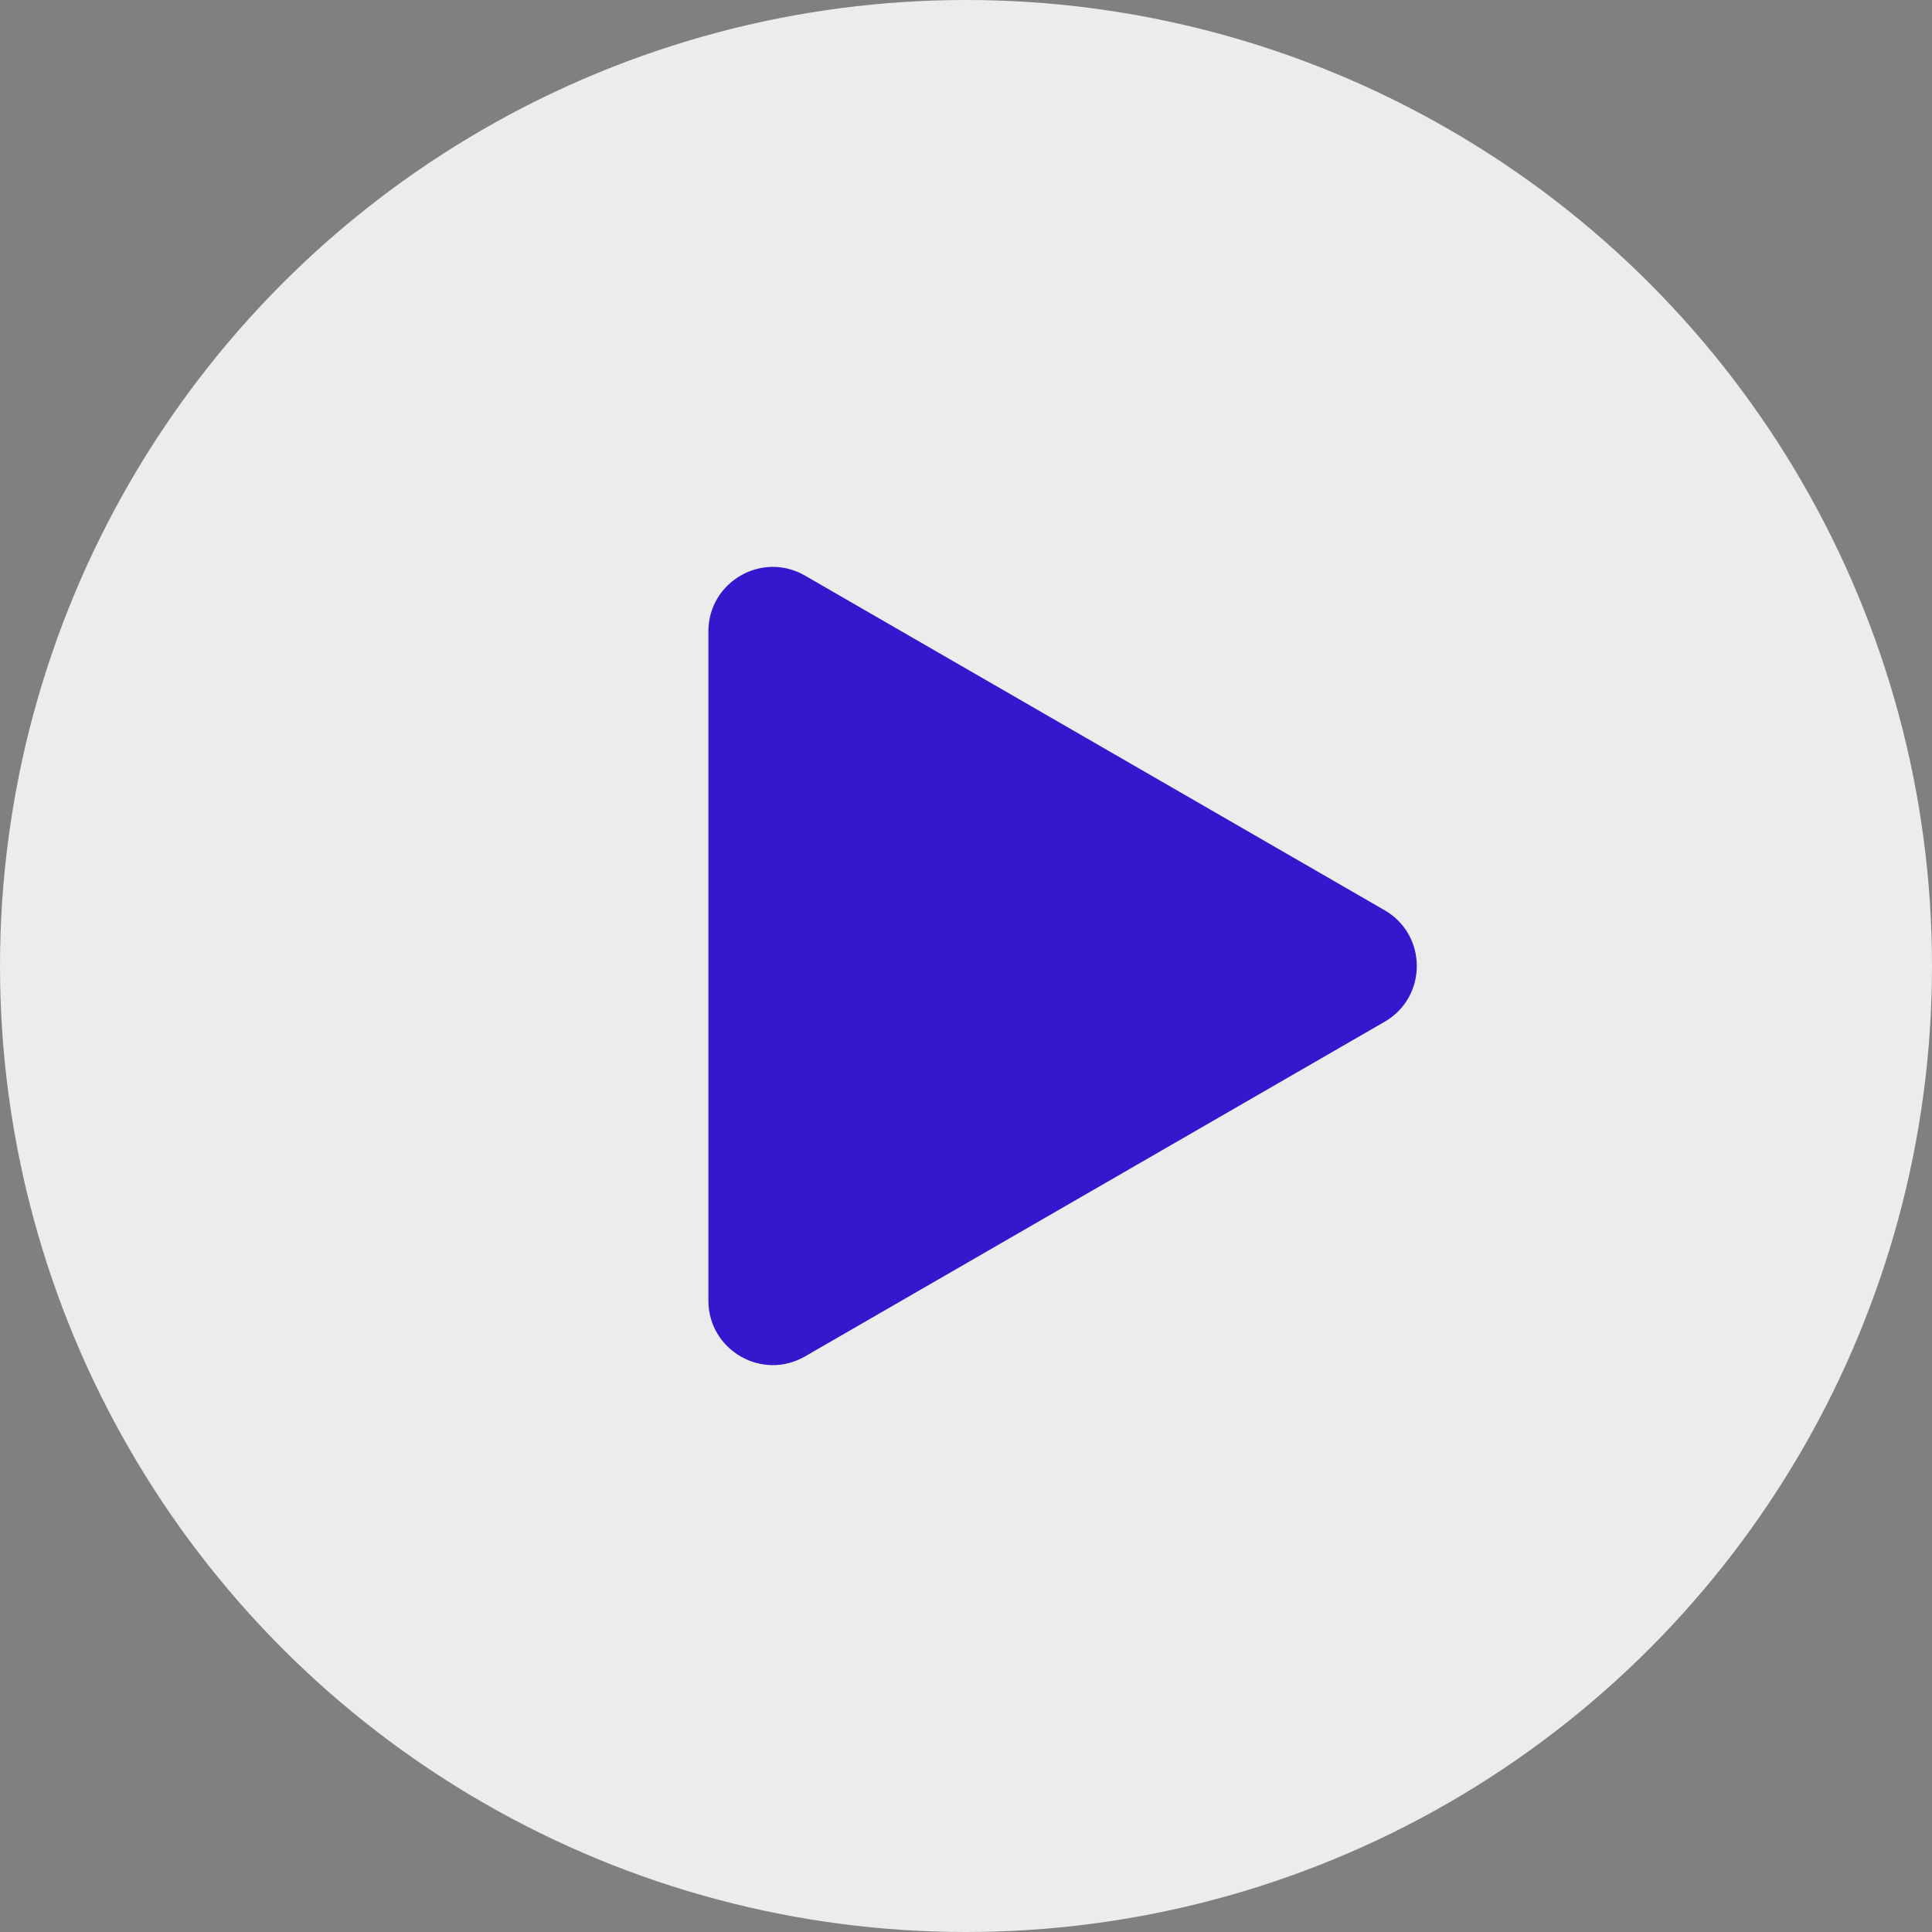<svg width="90" height="90" viewBox="0 0 90 90" fill="none" xmlns="http://www.w3.org/2000/svg">
<rect x="0" y="0" width="90" height="90" fill="#808080" stroke="none"/>
<g id="play">
<circle id="Ellipse 45" cx="45" cy="45" r="45" fill="white" fill-opacity="0.85"/>
<path id="Polygon 6" d="M64.5 42.402C66.5 43.557 66.5 46.443 64.5 47.598L37.5 63.187C35.5 64.341 33 62.898 33 60.589L33 29.412C33 27.102 35.5 25.659 37.5 26.814L64.5 42.402Z" fill="#3617CE"/>
</g>
</svg>
